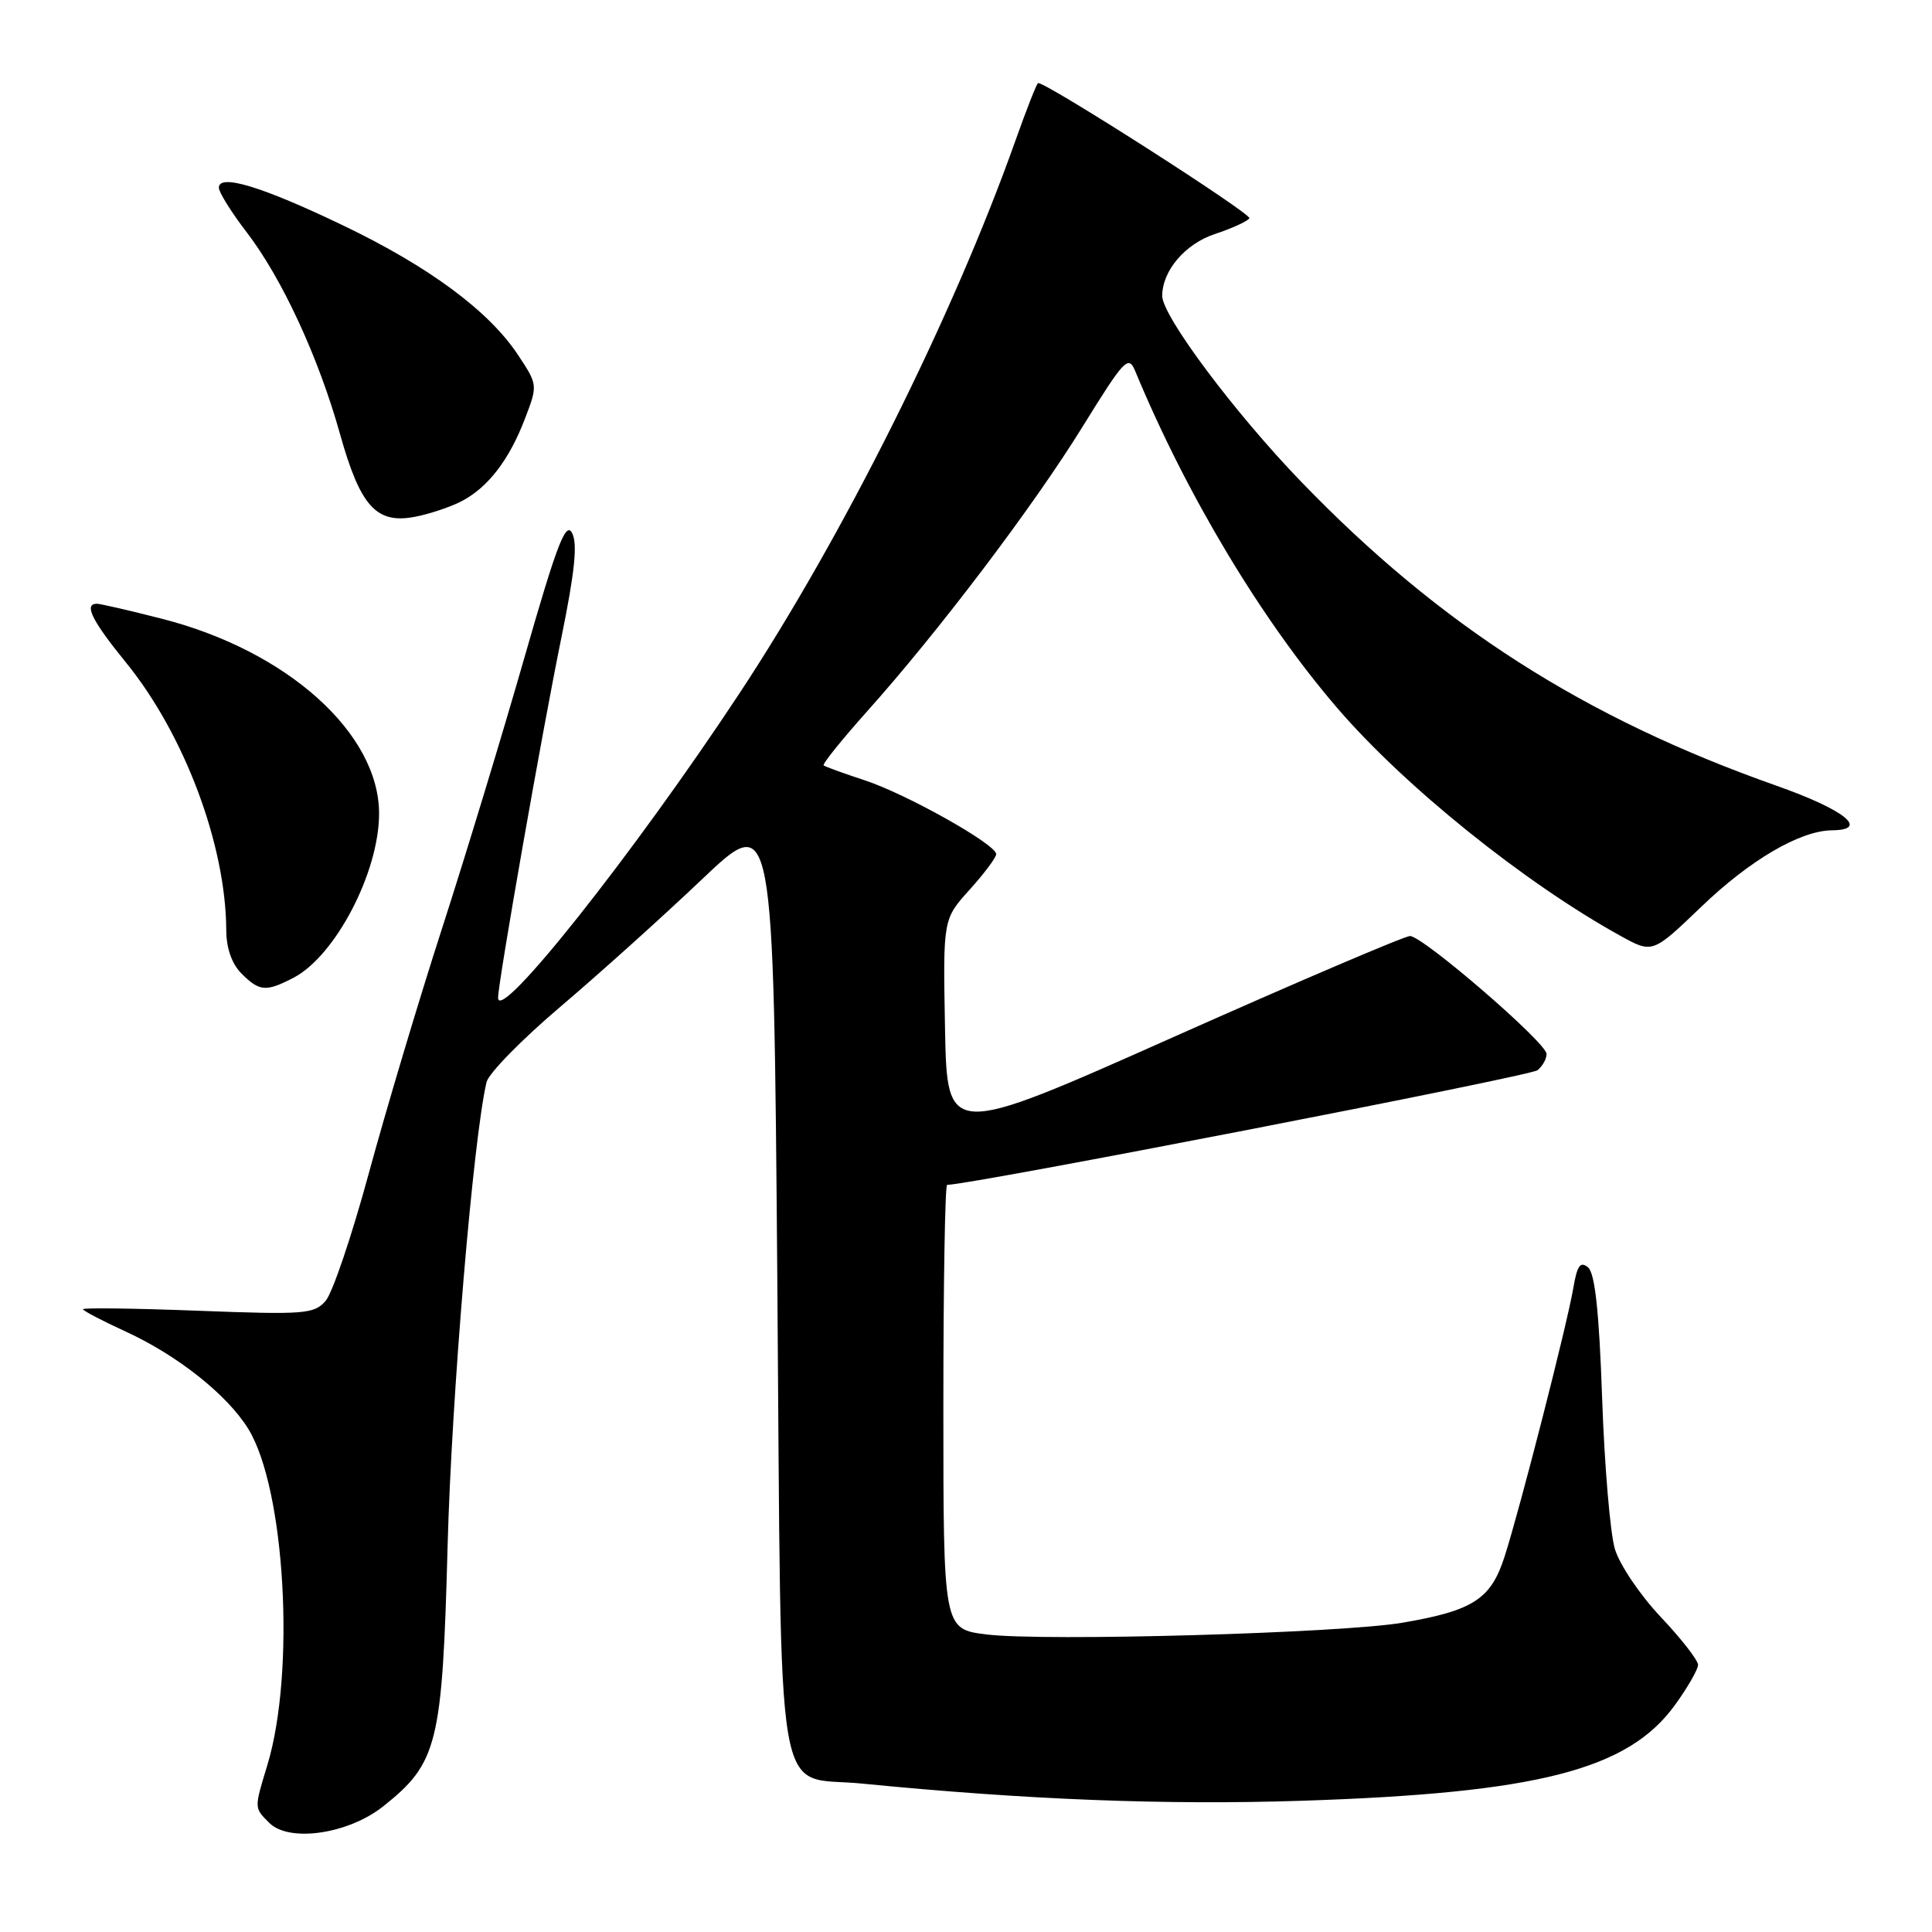 <?xml version="1.0" encoding="UTF-8" standalone="no"?>
<!DOCTYPE svg PUBLIC "-//W3C//DTD SVG 1.1//EN" "http://www.w3.org/Graphics/SVG/1.1/DTD/svg11.dtd" >
<svg xmlns="http://www.w3.org/2000/svg" xmlns:xlink="http://www.w3.org/1999/xlink" version="1.1" viewBox="0 0 256 256">
 <g >
 <path fill="currentColor"
d=" M 50.79 239.34 C 58.00 233.60 58.61 231.13 59.31 204.85 C 59.83 185.12 62.71 150.79 64.47 143.39 C 64.74 142.23 69.14 137.74 74.23 133.42 C 79.33 129.09 87.78 121.49 93.00 116.53 C 102.50 107.50 102.50 107.50 103.00 169.84 C 103.58 241.68 102.48 235.18 114.18 236.33 C 135.98 238.48 154.48 239.20 172.50 238.61 C 203.72 237.59 215.71 234.52 221.93 225.94 C 223.62 223.61 225.00 221.20 225.00 220.60 C 225.00 219.99 222.77 217.13 220.05 214.25 C 217.32 211.36 214.59 207.31 213.98 205.25 C 213.36 203.19 212.60 194.19 212.29 185.26 C 211.89 173.73 211.34 168.70 210.42 167.93 C 209.40 167.09 208.98 167.69 208.47 170.68 C 207.65 175.51 201.40 199.94 199.36 206.27 C 197.55 211.89 195.22 213.41 185.88 215.01 C 177.82 216.40 138.29 217.52 130.70 216.57 C 125.00 215.86 125.00 215.86 125.00 186.43 C 125.00 170.24 125.22 157.00 125.50 157.00 C 128.56 157.00 202.79 142.59 203.73 141.81 C 204.43 141.23 204.96 140.25 204.92 139.63 C 204.81 138.07 188.48 123.99 186.83 124.03 C 186.10 124.04 172.00 130.06 155.50 137.41 C 125.50 150.77 125.50 150.77 125.22 136.29 C 124.95 121.80 124.95 121.80 128.47 117.90 C 130.41 115.75 132.00 113.63 132.00 113.18 C 132.00 111.88 120.06 105.18 114.54 103.38 C 111.77 102.47 109.34 101.59 109.14 101.42 C 108.94 101.25 111.51 98.05 114.86 94.30 C 124.39 83.65 136.94 67.08 143.47 56.50 C 149.00 47.57 149.52 47.02 150.42 49.17 C 157.23 65.59 167.13 82.10 177.17 93.79 C 186.10 104.19 202.01 116.99 214.73 124.01 C 218.97 126.35 218.97 126.35 225.42 120.16 C 231.88 113.95 238.53 110.06 242.75 110.02 C 247.77 109.97 244.45 107.31 235.39 104.11 C 209.95 95.14 190.82 82.91 172.42 63.84 C 163.60 54.71 154.00 41.87 154.00 39.21 C 154.00 35.88 157.04 32.31 160.98 31.01 C 163.25 30.26 165.30 29.32 165.55 28.92 C 165.90 28.35 138.79 11.00 137.56 11.00 C 137.39 11.00 136.03 14.46 134.53 18.69 C 126.29 41.89 111.72 71.06 97.97 91.89 C 84.00 113.06 66.00 135.75 66.00 132.20 C 66.00 130.18 71.84 96.93 74.38 84.52 C 76.17 75.74 76.55 72.03 75.80 70.62 C 74.96 69.06 73.77 72.19 69.48 87.16 C 66.57 97.32 61.66 113.48 58.56 123.06 C 55.46 132.65 51.10 147.25 48.86 155.50 C 46.62 163.75 44.05 171.35 43.14 172.38 C 41.62 174.12 40.35 174.22 26.25 173.68 C 17.86 173.36 11.00 173.27 11.00 173.48 C 11.00 173.68 13.56 175.02 16.68 176.45 C 23.52 179.59 30.10 184.81 32.89 189.32 C 37.79 197.25 39.17 221.52 35.43 233.87 C 33.67 239.67 33.66 239.52 35.68 241.54 C 38.31 244.17 46.15 243.03 50.79 239.34 Z  M 38.87 129.57 C 44.43 126.69 50.23 115.58 50.23 107.81 C 50.23 97.16 38.07 86.24 21.50 82.00 C 17.20 80.90 13.30 80.00 12.84 80.00 C 11.07 80.00 12.17 82.23 16.67 87.76 C 24.43 97.29 29.93 111.94 29.98 123.25 C 29.99 125.65 30.72 127.72 32.00 129.00 C 34.38 131.38 35.23 131.45 38.87 129.57 Z  M 61.13 66.43 C 64.65 64.61 67.48 60.94 69.57 55.45 C 71.26 51.03 71.26 50.99 68.64 47.03 C 64.79 41.21 56.85 35.33 45.44 29.86 C 34.73 24.72 29.00 22.98 29.00 24.87 C 29.00 25.48 30.65 28.12 32.66 30.74 C 37.35 36.84 42.21 47.34 45.05 57.50 C 47.73 67.07 49.85 69.44 54.92 68.49 C 56.85 68.13 59.64 67.20 61.13 66.43 Z "/>
</g>
</svg>